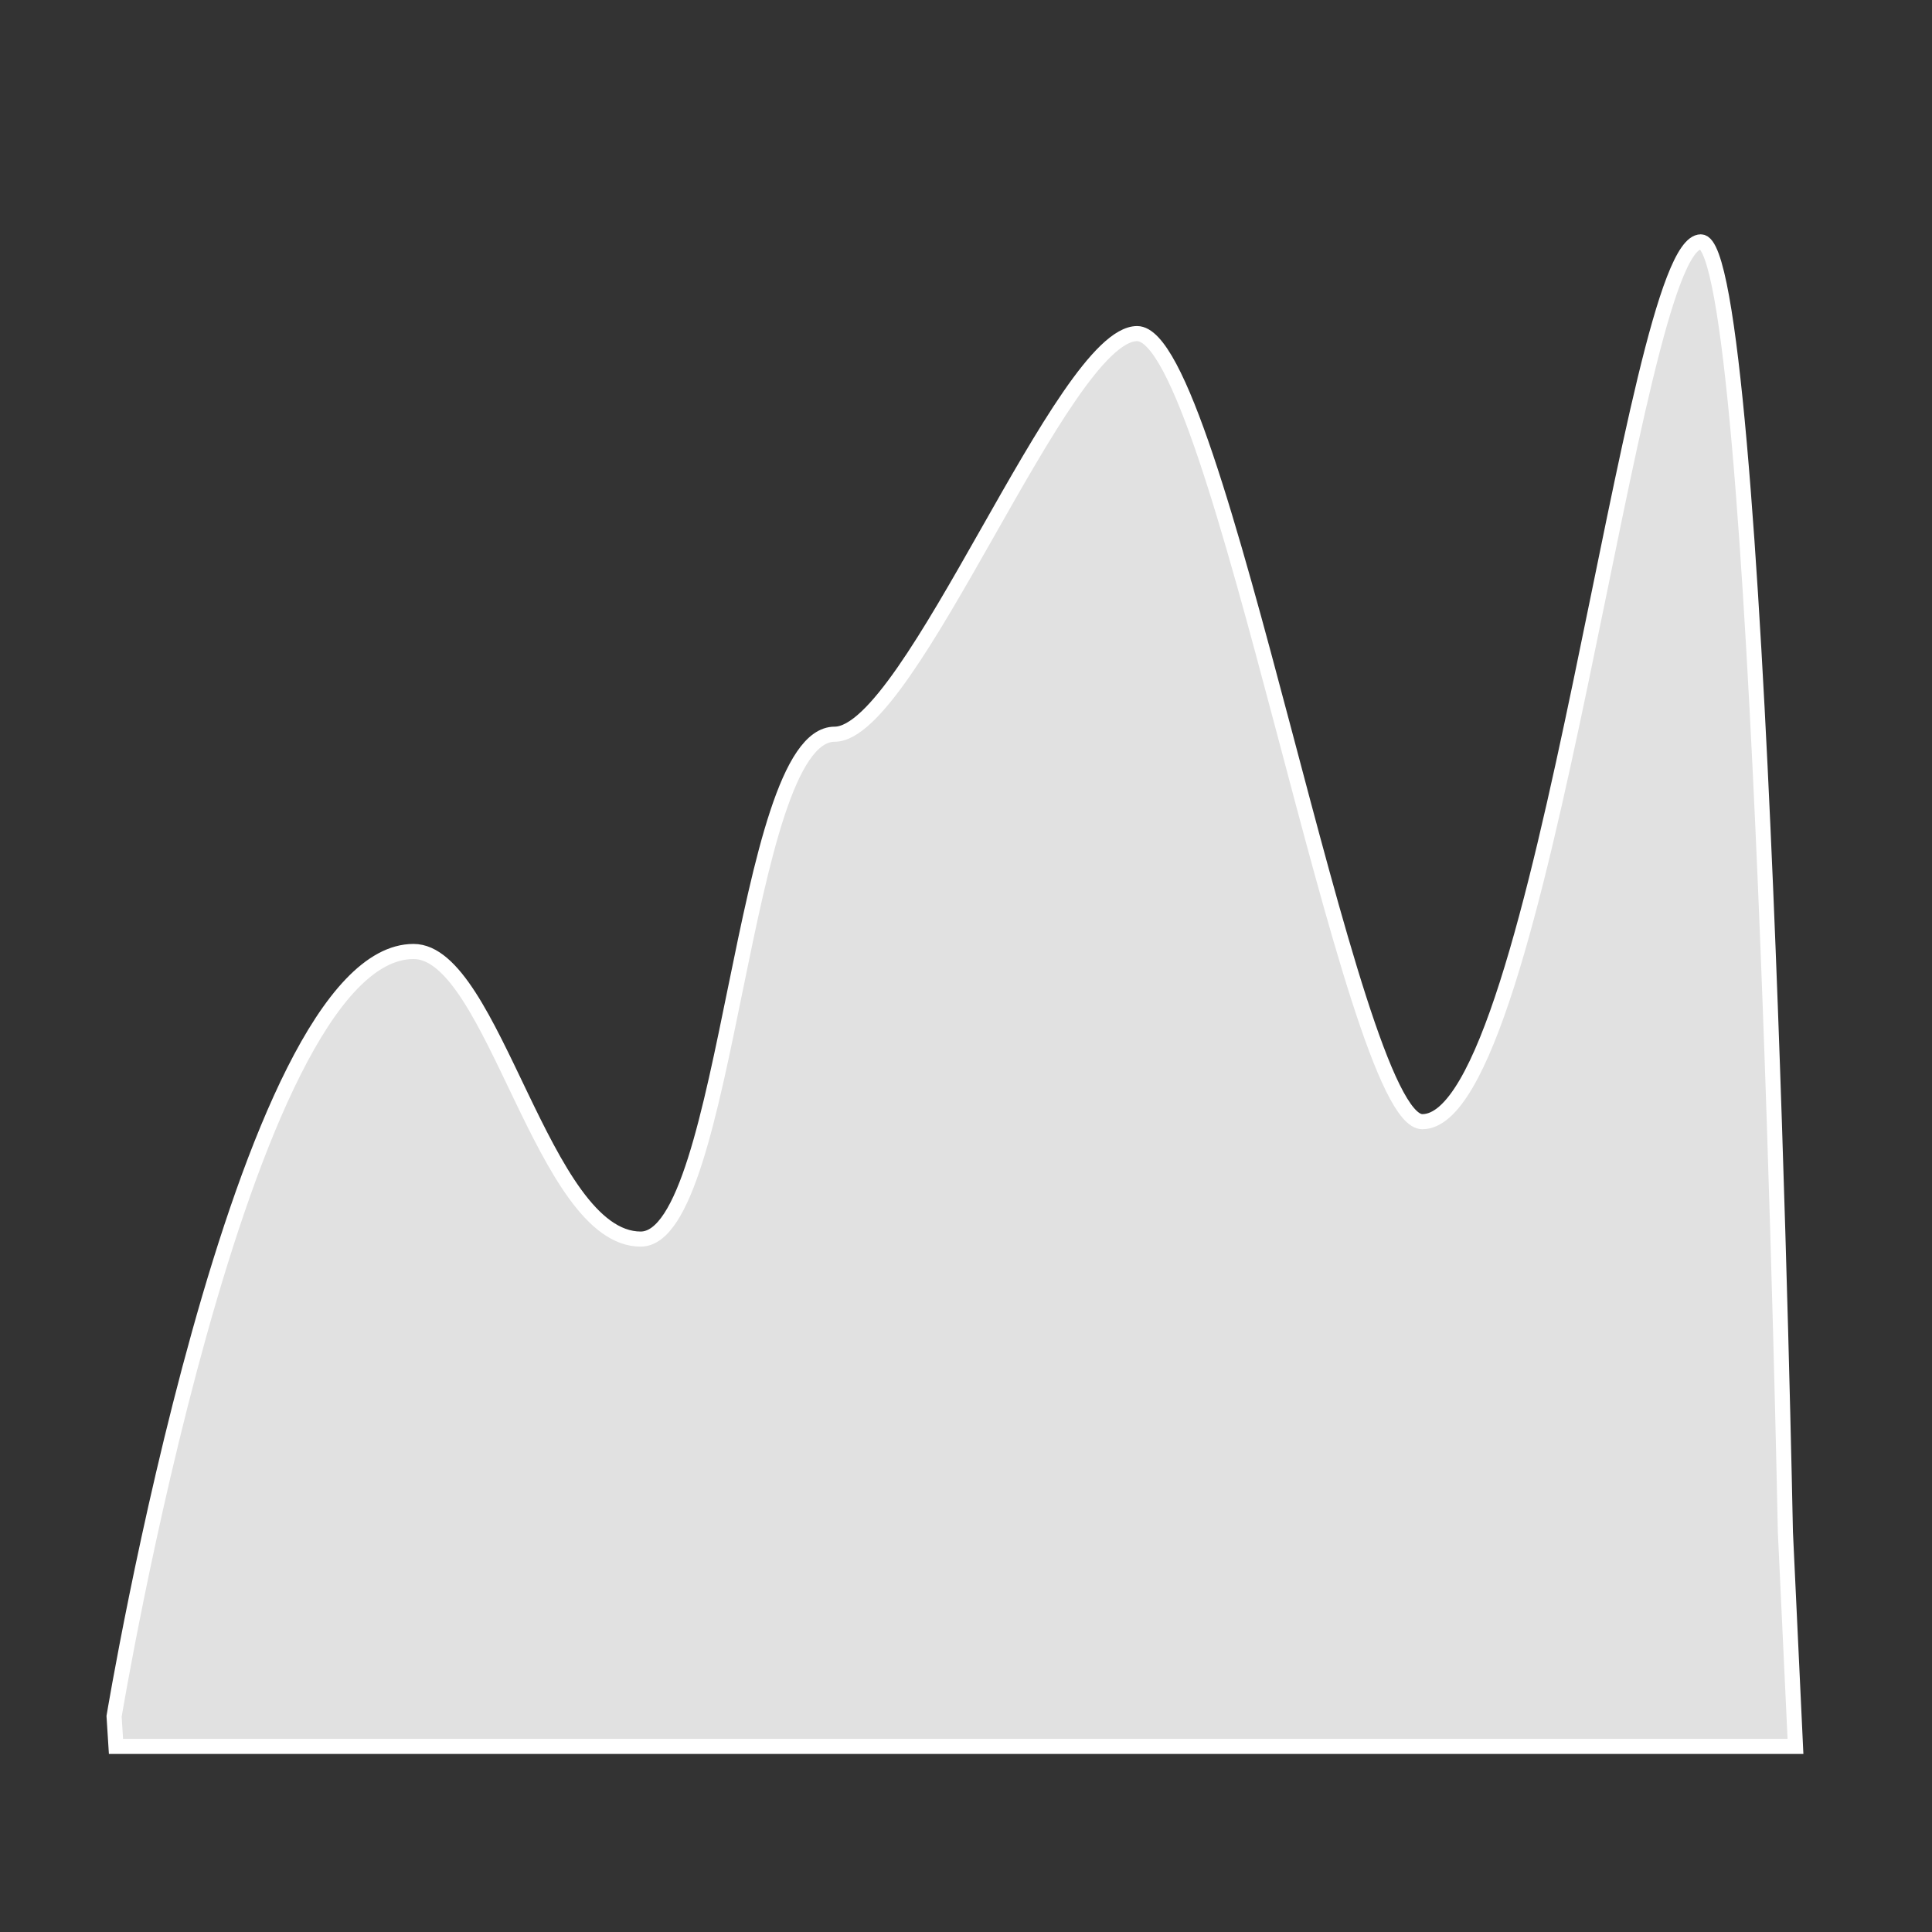 <svg xmlns="http://www.w3.org/2000/svg" width="128" height="128" viewBox="0 0 128 128">
  <rect x="0" y="0" width="128" height="128" fill="#333333" stroke="none"/>
  <defs>
    <style>
      .cls-1 {
        fill: #e1e1e1;
        stroke: #fff;
        stroke-width: 1px;
        fill-rule: evenodd;
      }
    </style>
  </defs>
  <path class="cls-1" d="M7.558,113.711S15.979,63.038,27.4,63.038c5.309,0,8.566,19.054,15.047,19.054,5.859,0,6.675-33.449,12.851-33.449,5.069,0,15.132-26.541,20.04-26.541,5.357,0,14.147,52.212,18.894,52.212,8,0,13.857-58.29,18.455-58.29,3.957,0,5.6,85.478,5.6,85.478l0.668,14.2H7.684Z"/>
</svg>
